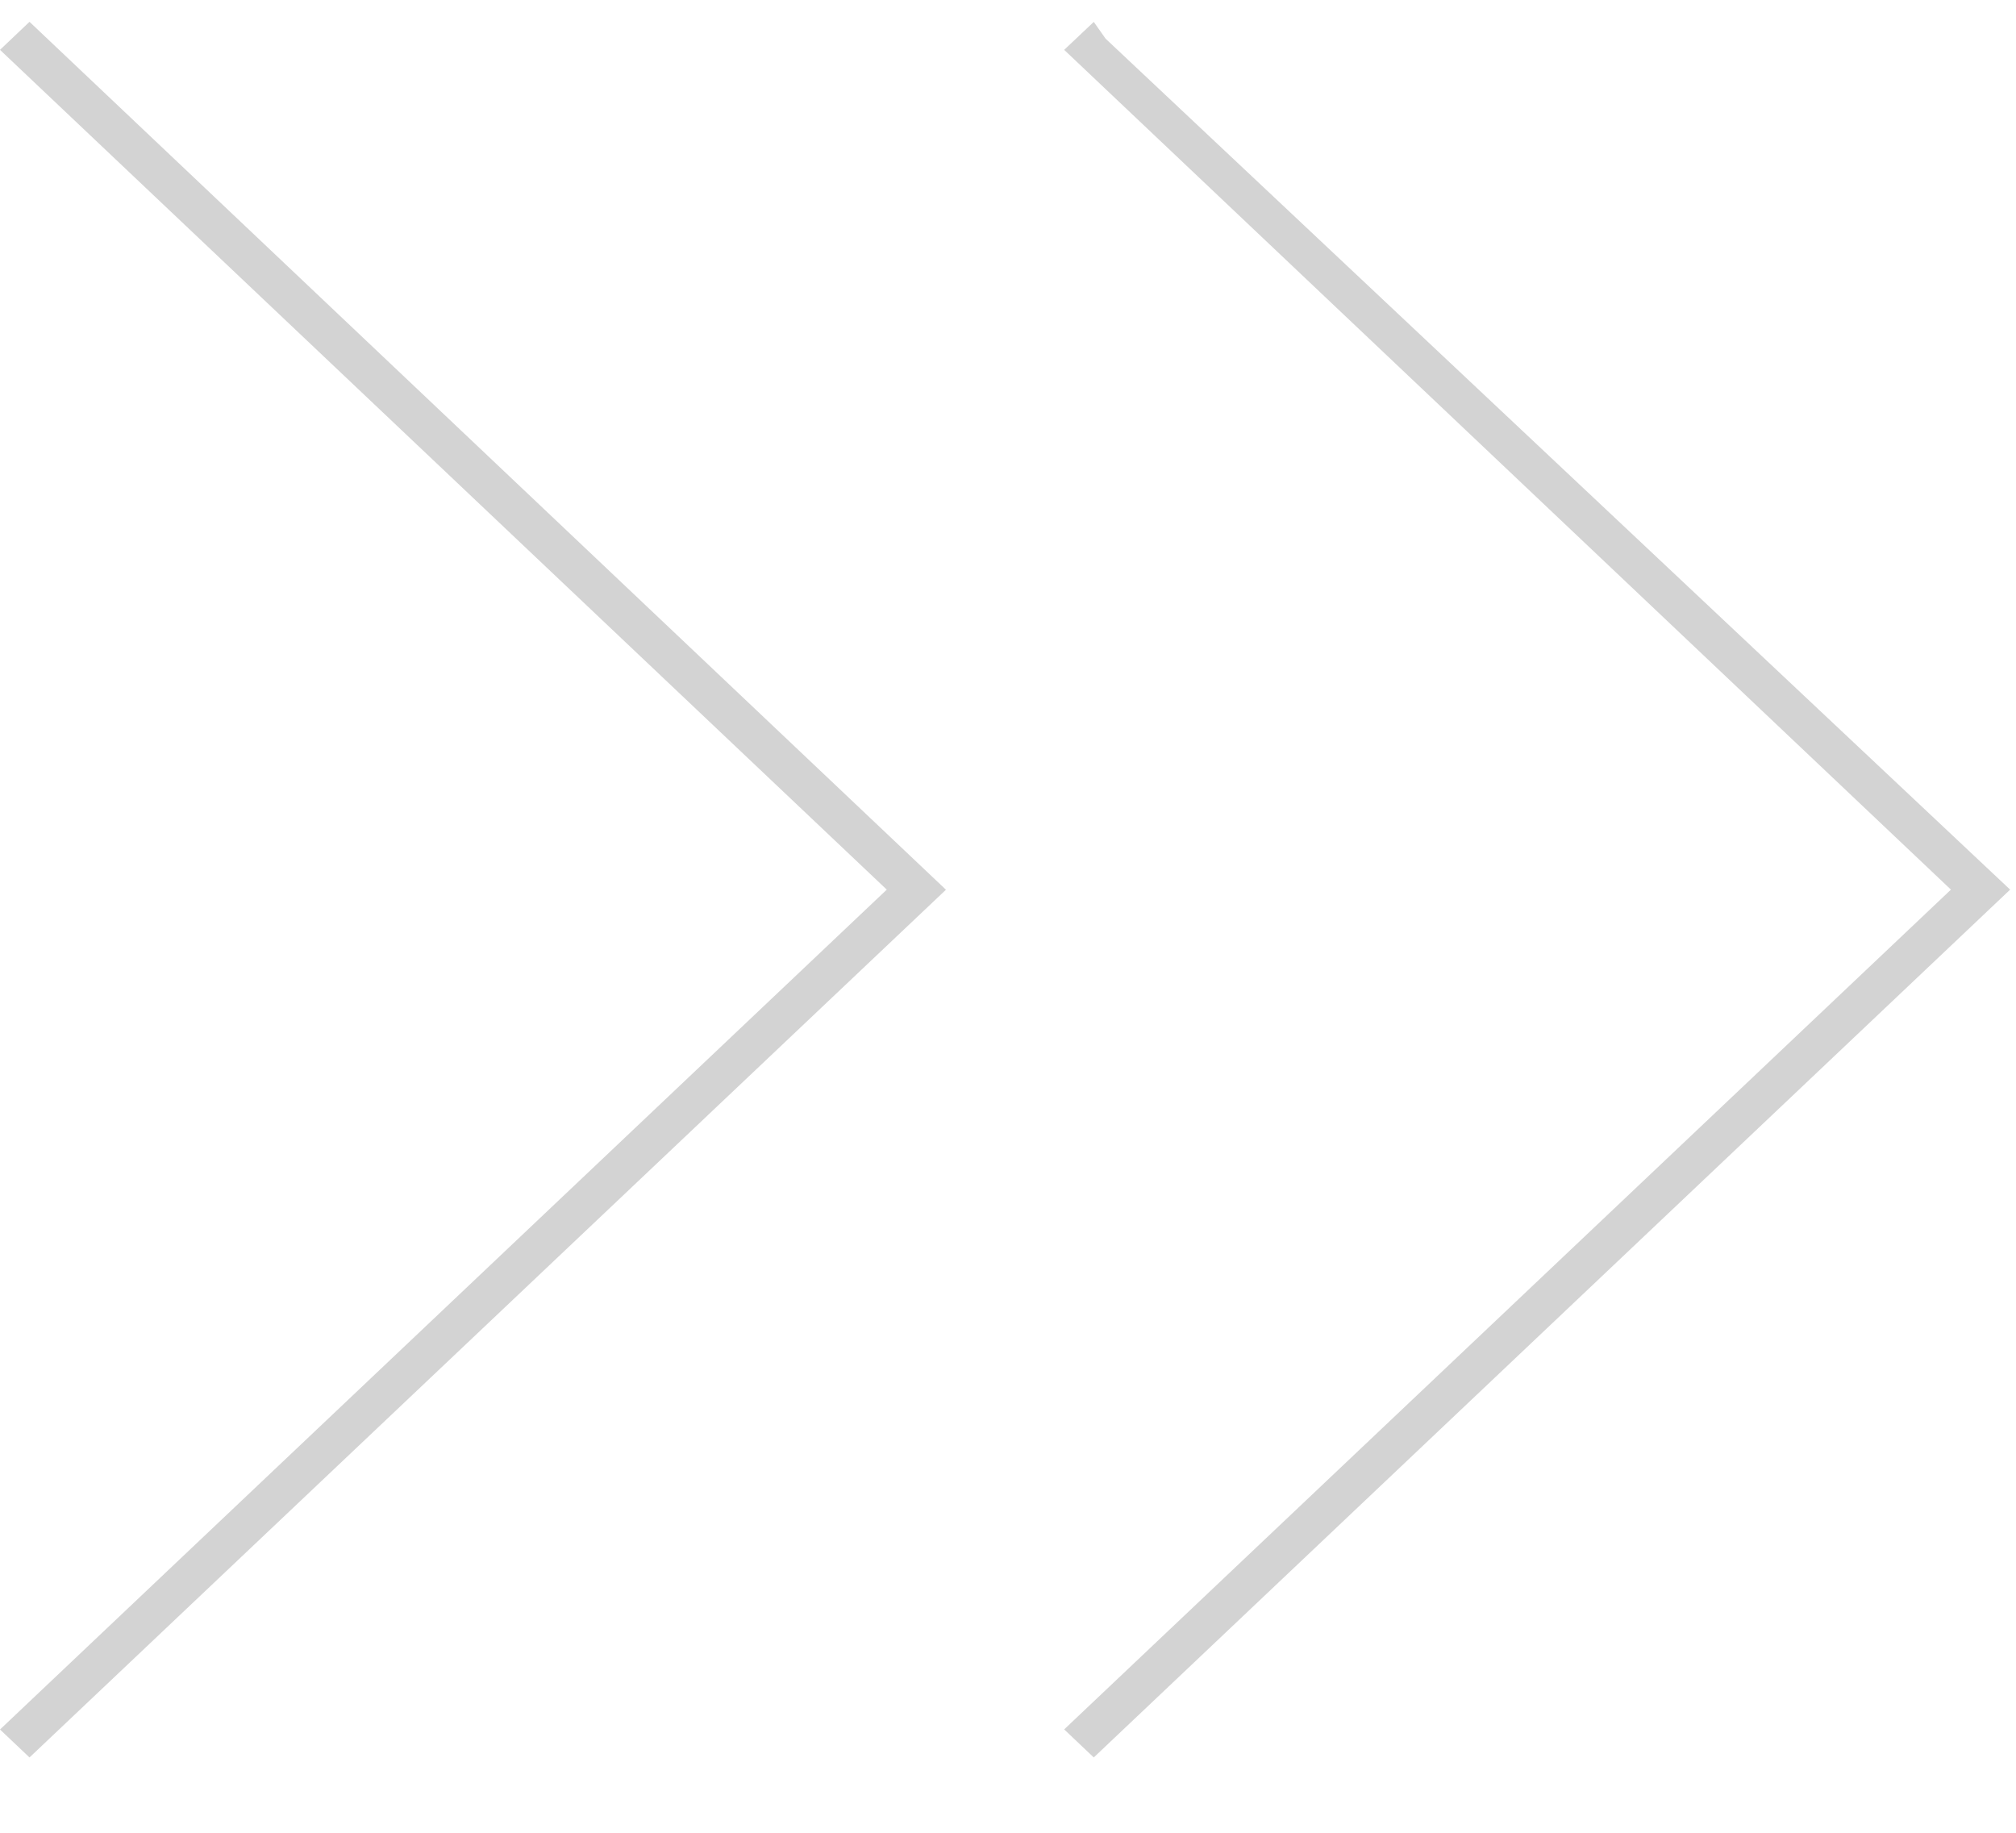 <svg width="22" height="20" viewBox="0 0 22 20" fill="none" xmlns="http://www.w3.org/2000/svg">
<path d="M21.29 9.708L11.613 18.872L11.936 19.178L21.936 9.708L12.065 0.422L11.936 0.239L11.613 0.544L21.29 9.708Z" fill="#D3D3D3"/>
<path d="M0.322 0.238L0 0.544L9.677 9.708L0 18.873L0.322 19.178L10.323 9.709L0.322 0.238Z" fill="#D3D3D3"/>
</svg>
